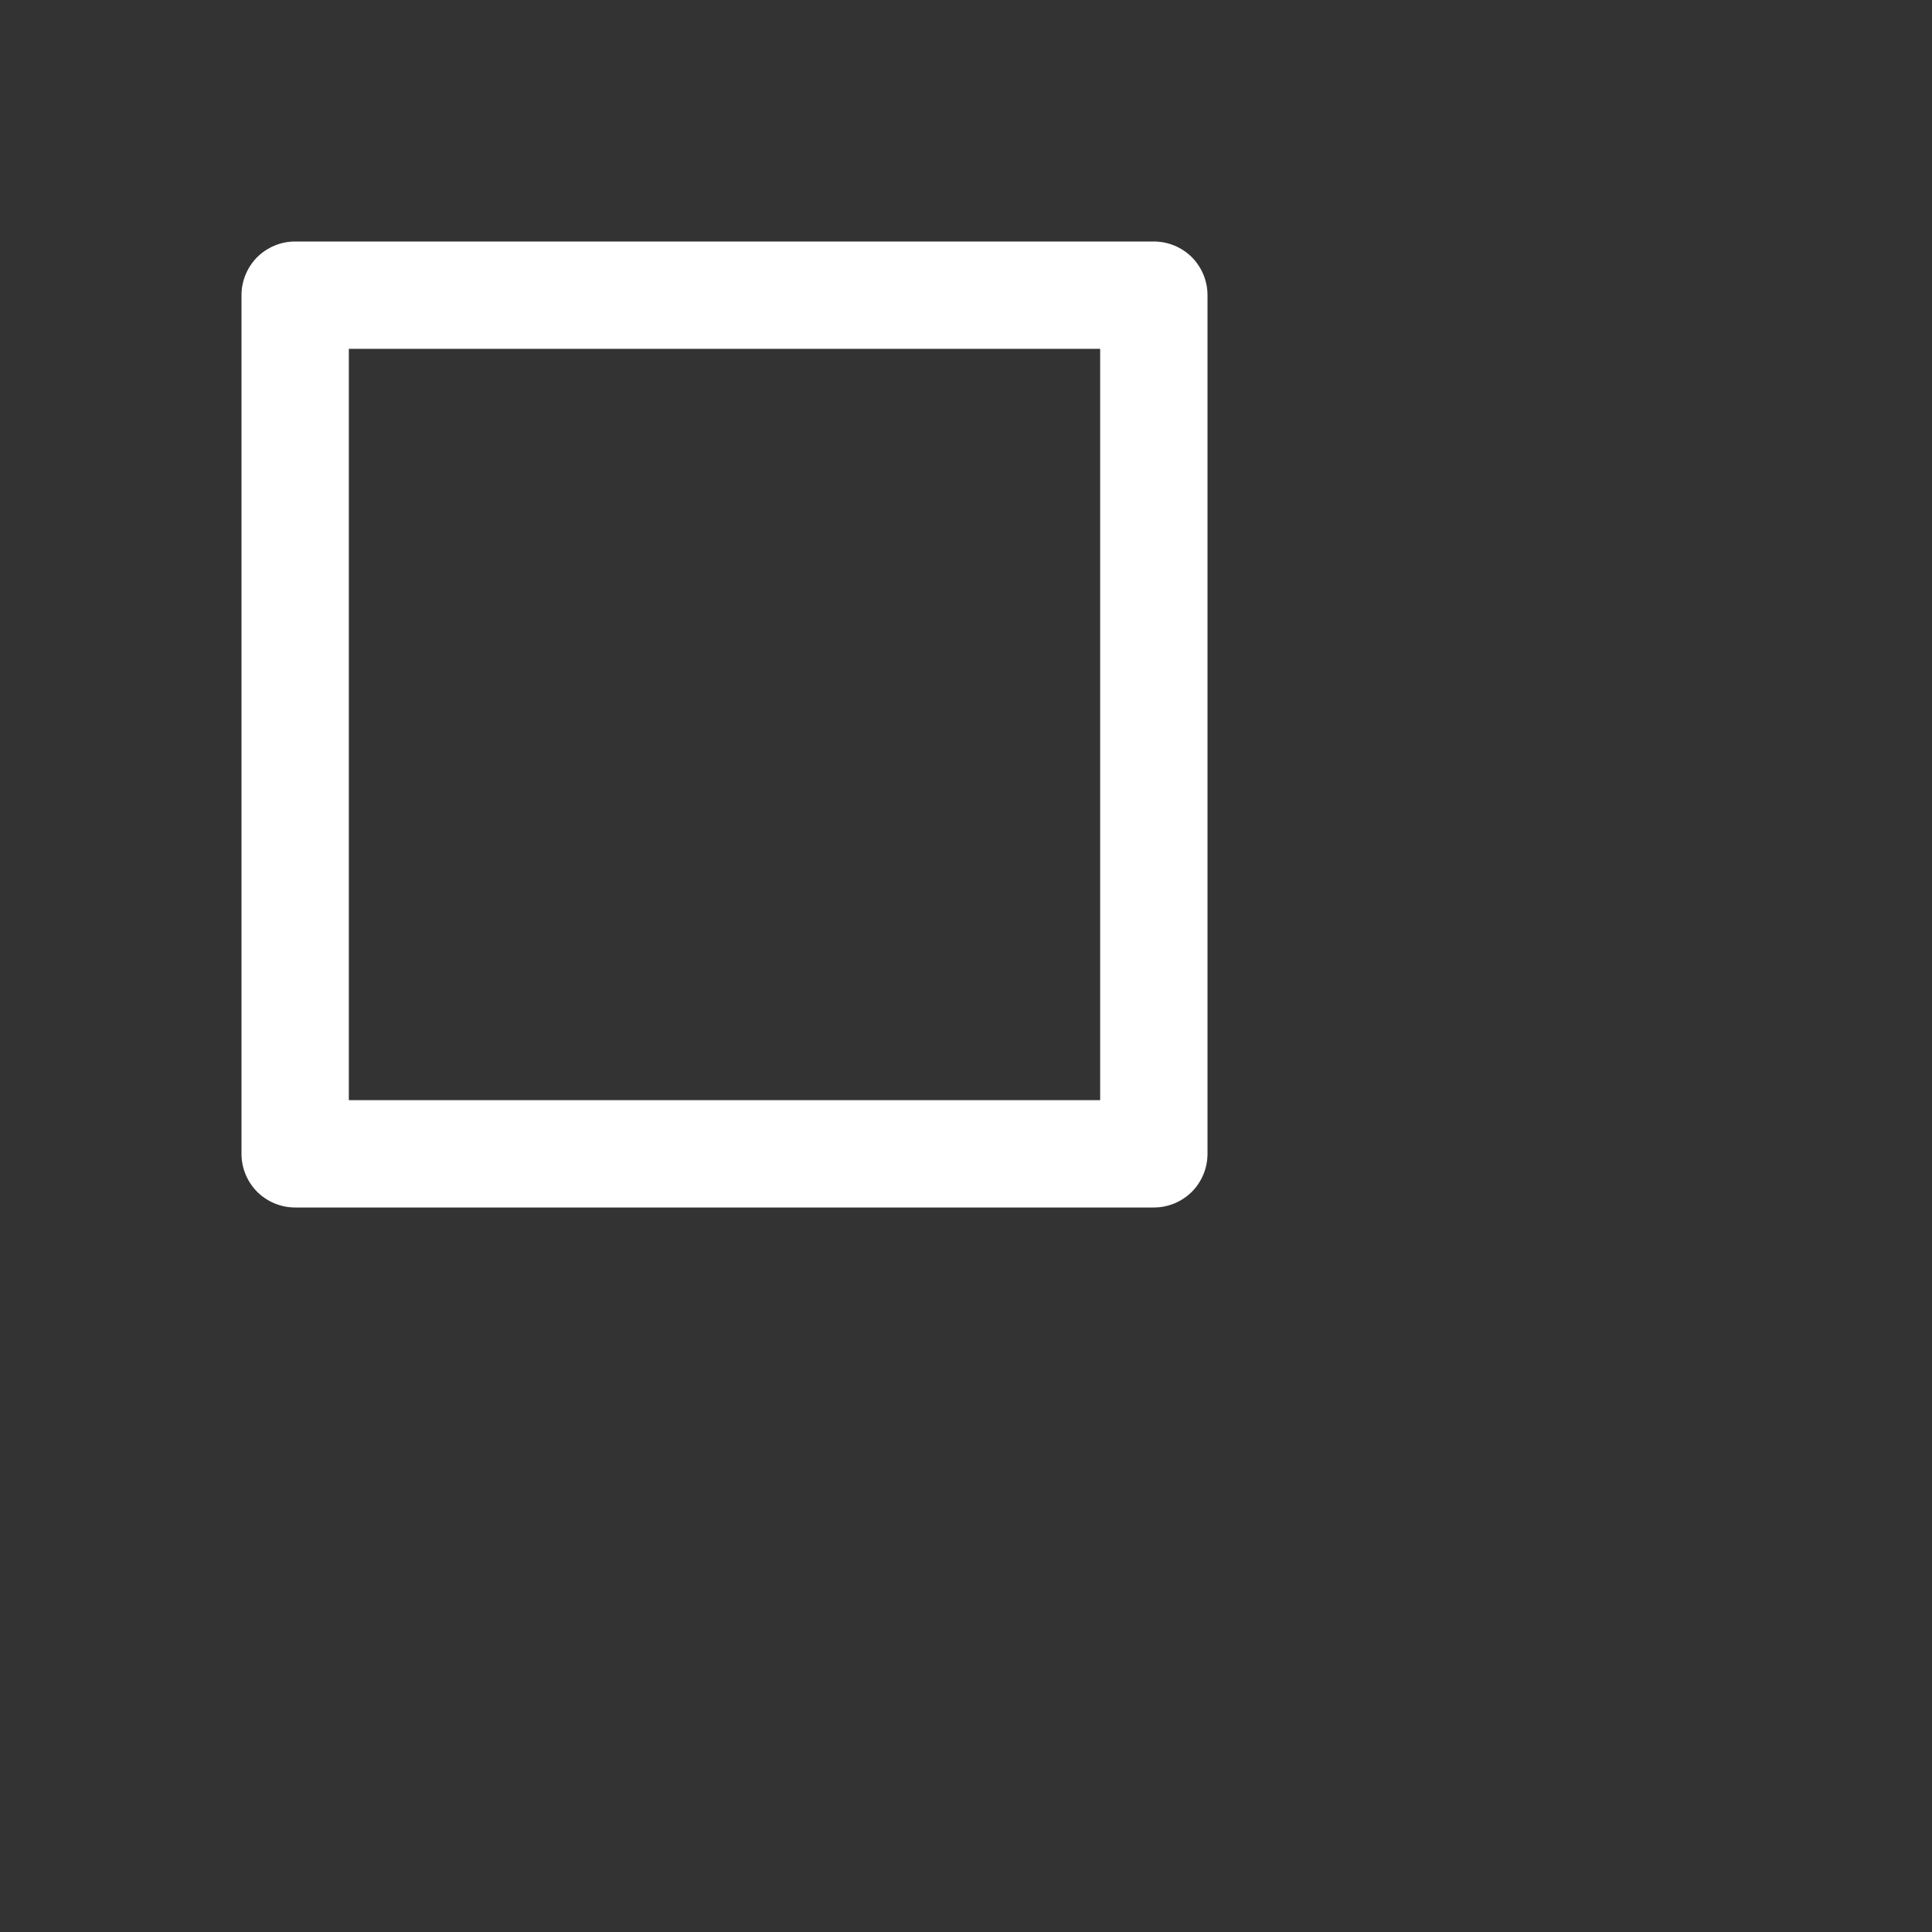 <svg width="18" height="18" viewBox="0 0 18 18" fill="none" xmlns="http://www.w3.org/2000/svg">
<rect x="0" y="0" width="18" height="18" fill="#333333" stroke="none"/>
<g clip-path="url(#clip0_29_14)">
<path d="M2.75 2.25H10.75C10.883 2.25 11.01 2.303 11.104 2.396C11.197 2.49 11.25 2.617 11.25 2.75V10.75C11.25 10.883 11.197 11.01 11.104 11.104C11.01 11.197 10.883 11.25 10.75 11.25H2.75C2.617 11.25 2.49 11.197 2.396 11.104C2.303 11.01 2.25 10.883 2.25 10.75V2.75C2.25 2.617 2.303 2.49 2.396 2.396C2.49 2.303 2.617 2.25 2.75 2.25V2.25ZM3.25 3.25V10.25H10.25V3.25H3.25Z" fill="white"/>
</g>
<defs>
<clipPath id="clip0_29_14">
<rect width="18" height="18" fill="white"/>
</clipPath>
</defs>
</svg>
